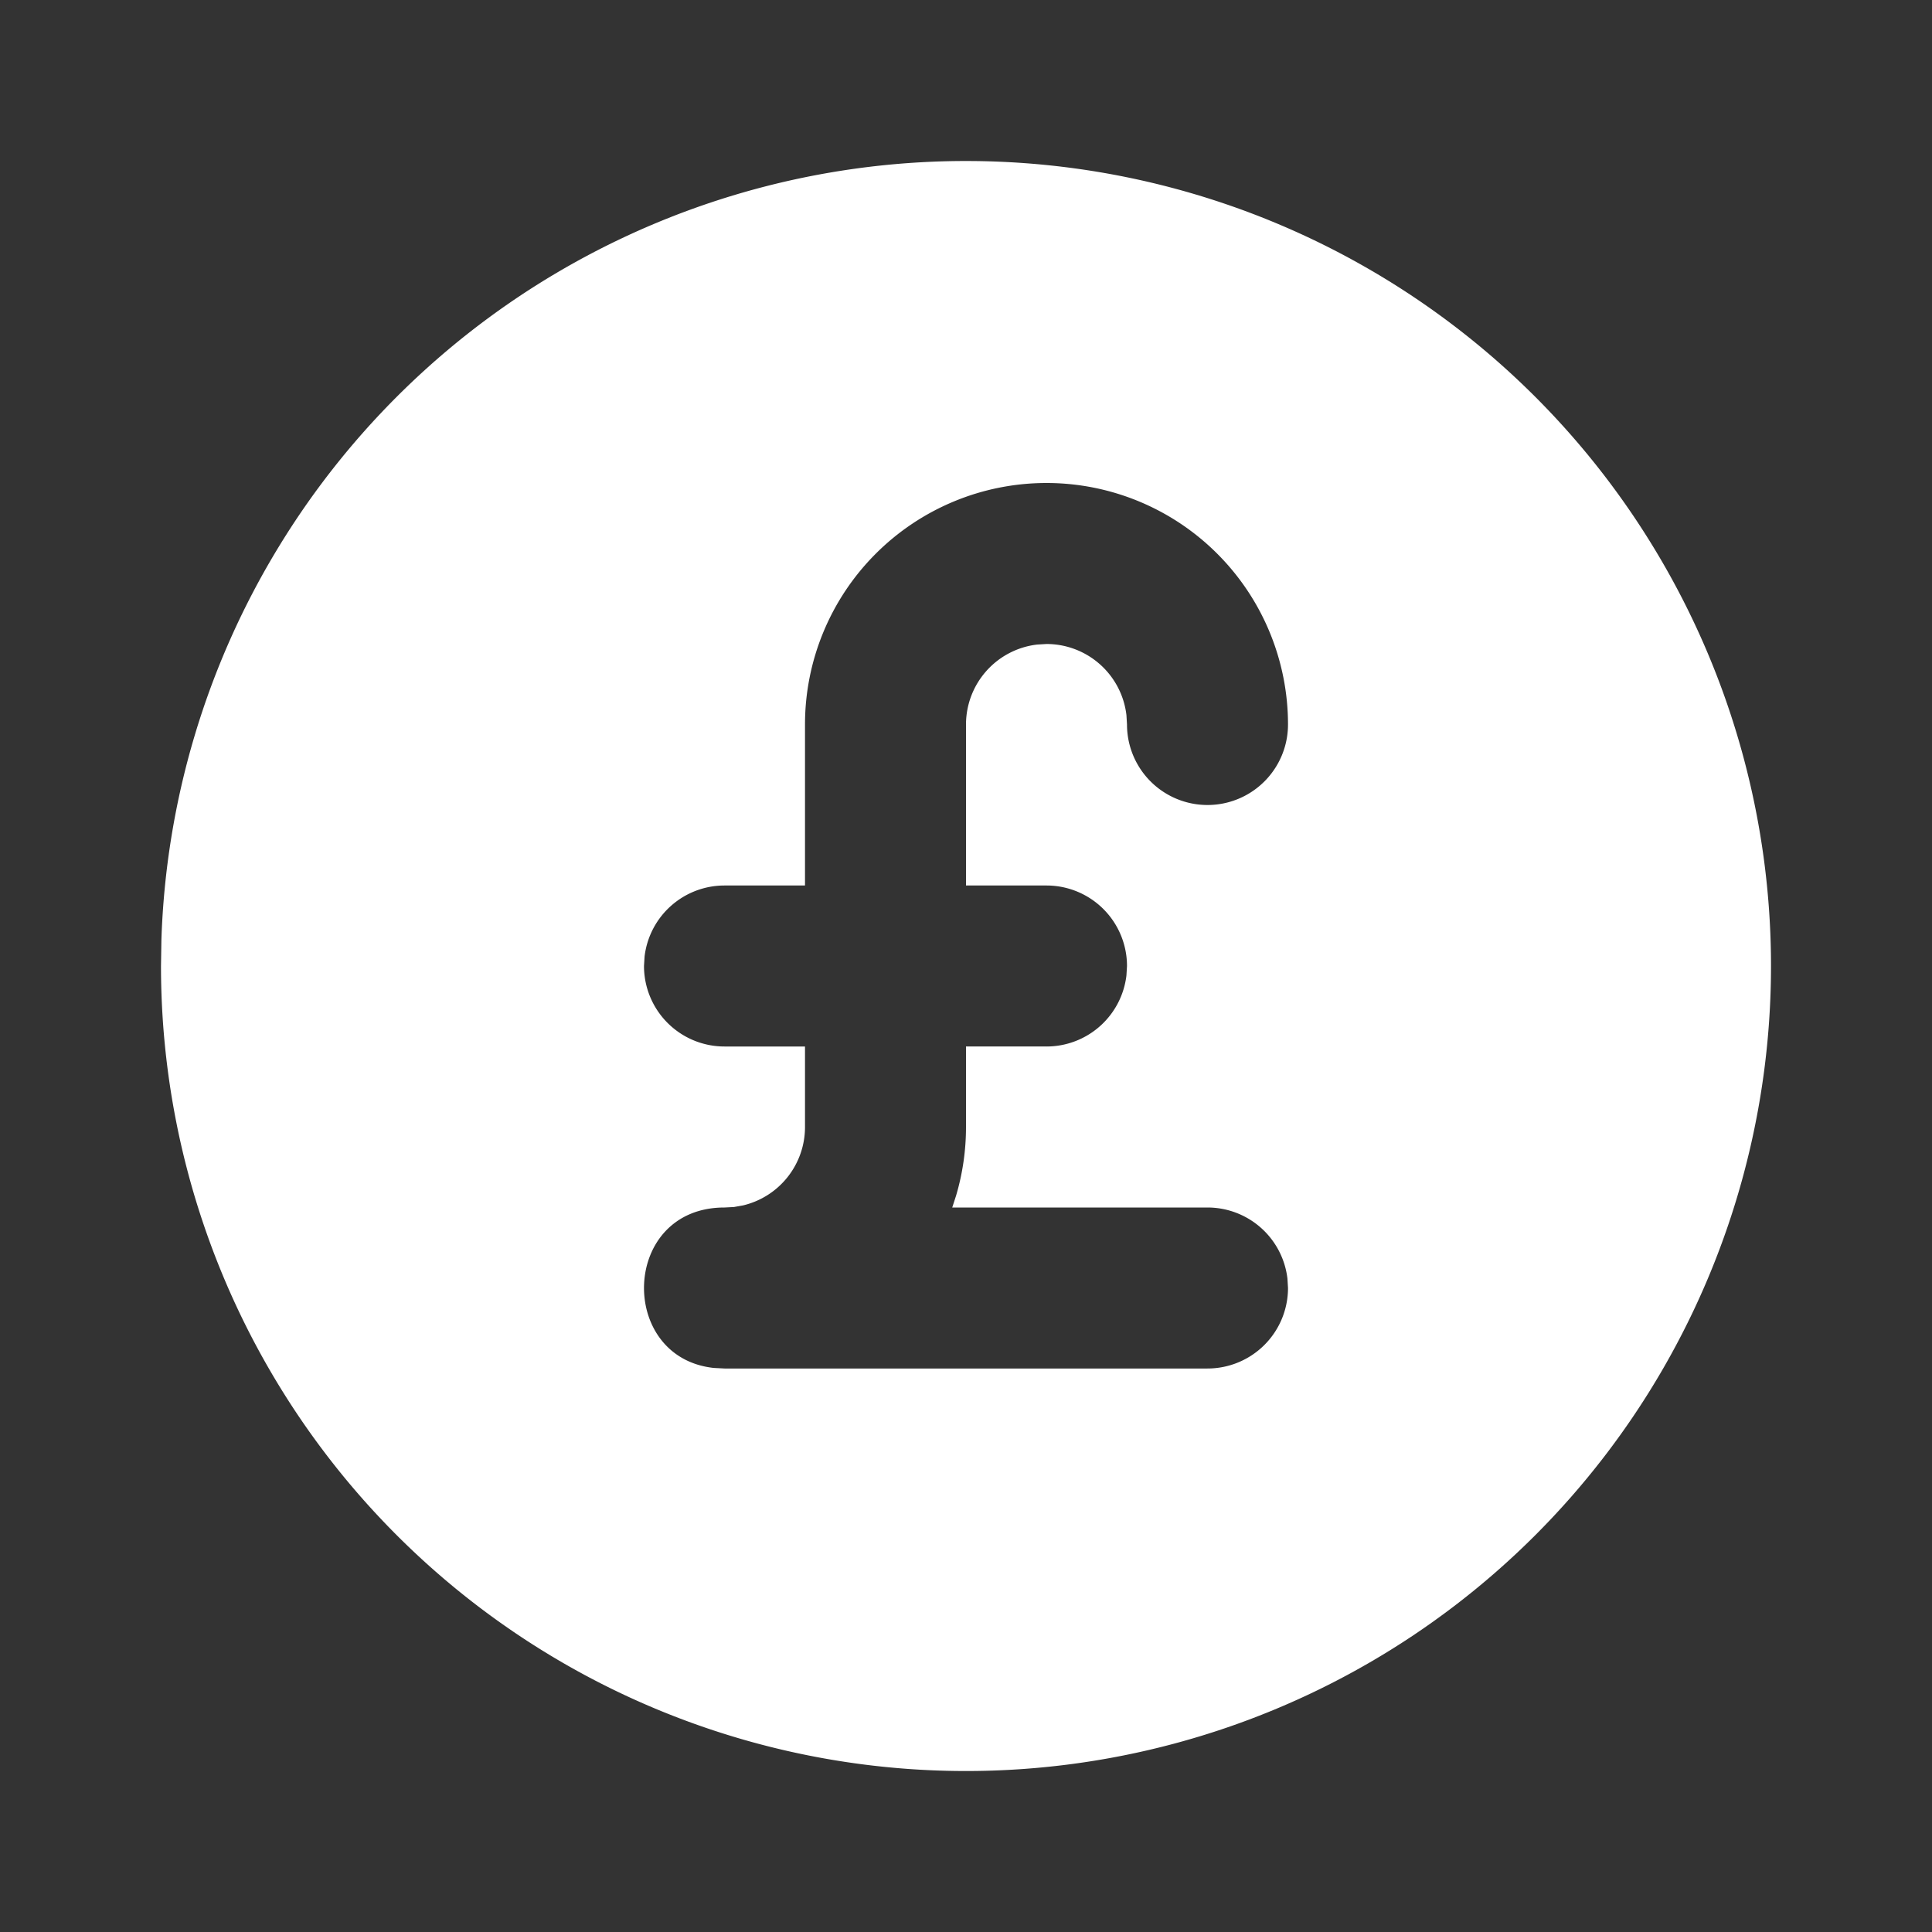 <!--
version: "2.39"
unicode: "fd0a"
-->
<svg
  xmlns="http://www.w3.org/2000/svg"
  width="24"
  height="24"
  viewBox="0 0 24 24"
  fill="white"
>
  <rect x="0" y="0" width="24" height="24" fill="#333333" stroke="none"/>
  <path d="M17 3.34a10 10 0 1 1 -15 8.66l.005 -.324a10 10 0 0 1 14.995 -8.336zm-4 2.66a3 3 0 0 0 -3 3v2h-1a1 1 0 0 0 -.993 .883l-.007 .117a1 1 0 0 0 1 1h1v1a1 1 0 0 1 -.77 .974l-.113 .02l-.117 .006c-1.287 0 -1.332 1.864 -.133 1.993l.133 .007h6a1 1 0 0 0 1 -1l-.007 -.117a1 1 0 0 0 -.993 -.883h-3.171l.048 -.148a3 3 0 0 0 .123 -.852v-1h1a1 1 0 0 0 .993 -.883l.007 -.117a1 1 0 0 0 -1 -1h-1v-2a1 1 0 0 1 .883 -.993l.117 -.007a1 1 0 0 1 .993 .883l.007 .117a1 1 0 0 0 2 0a3 3 0 0 0 -3 -3z" />
</svg>
